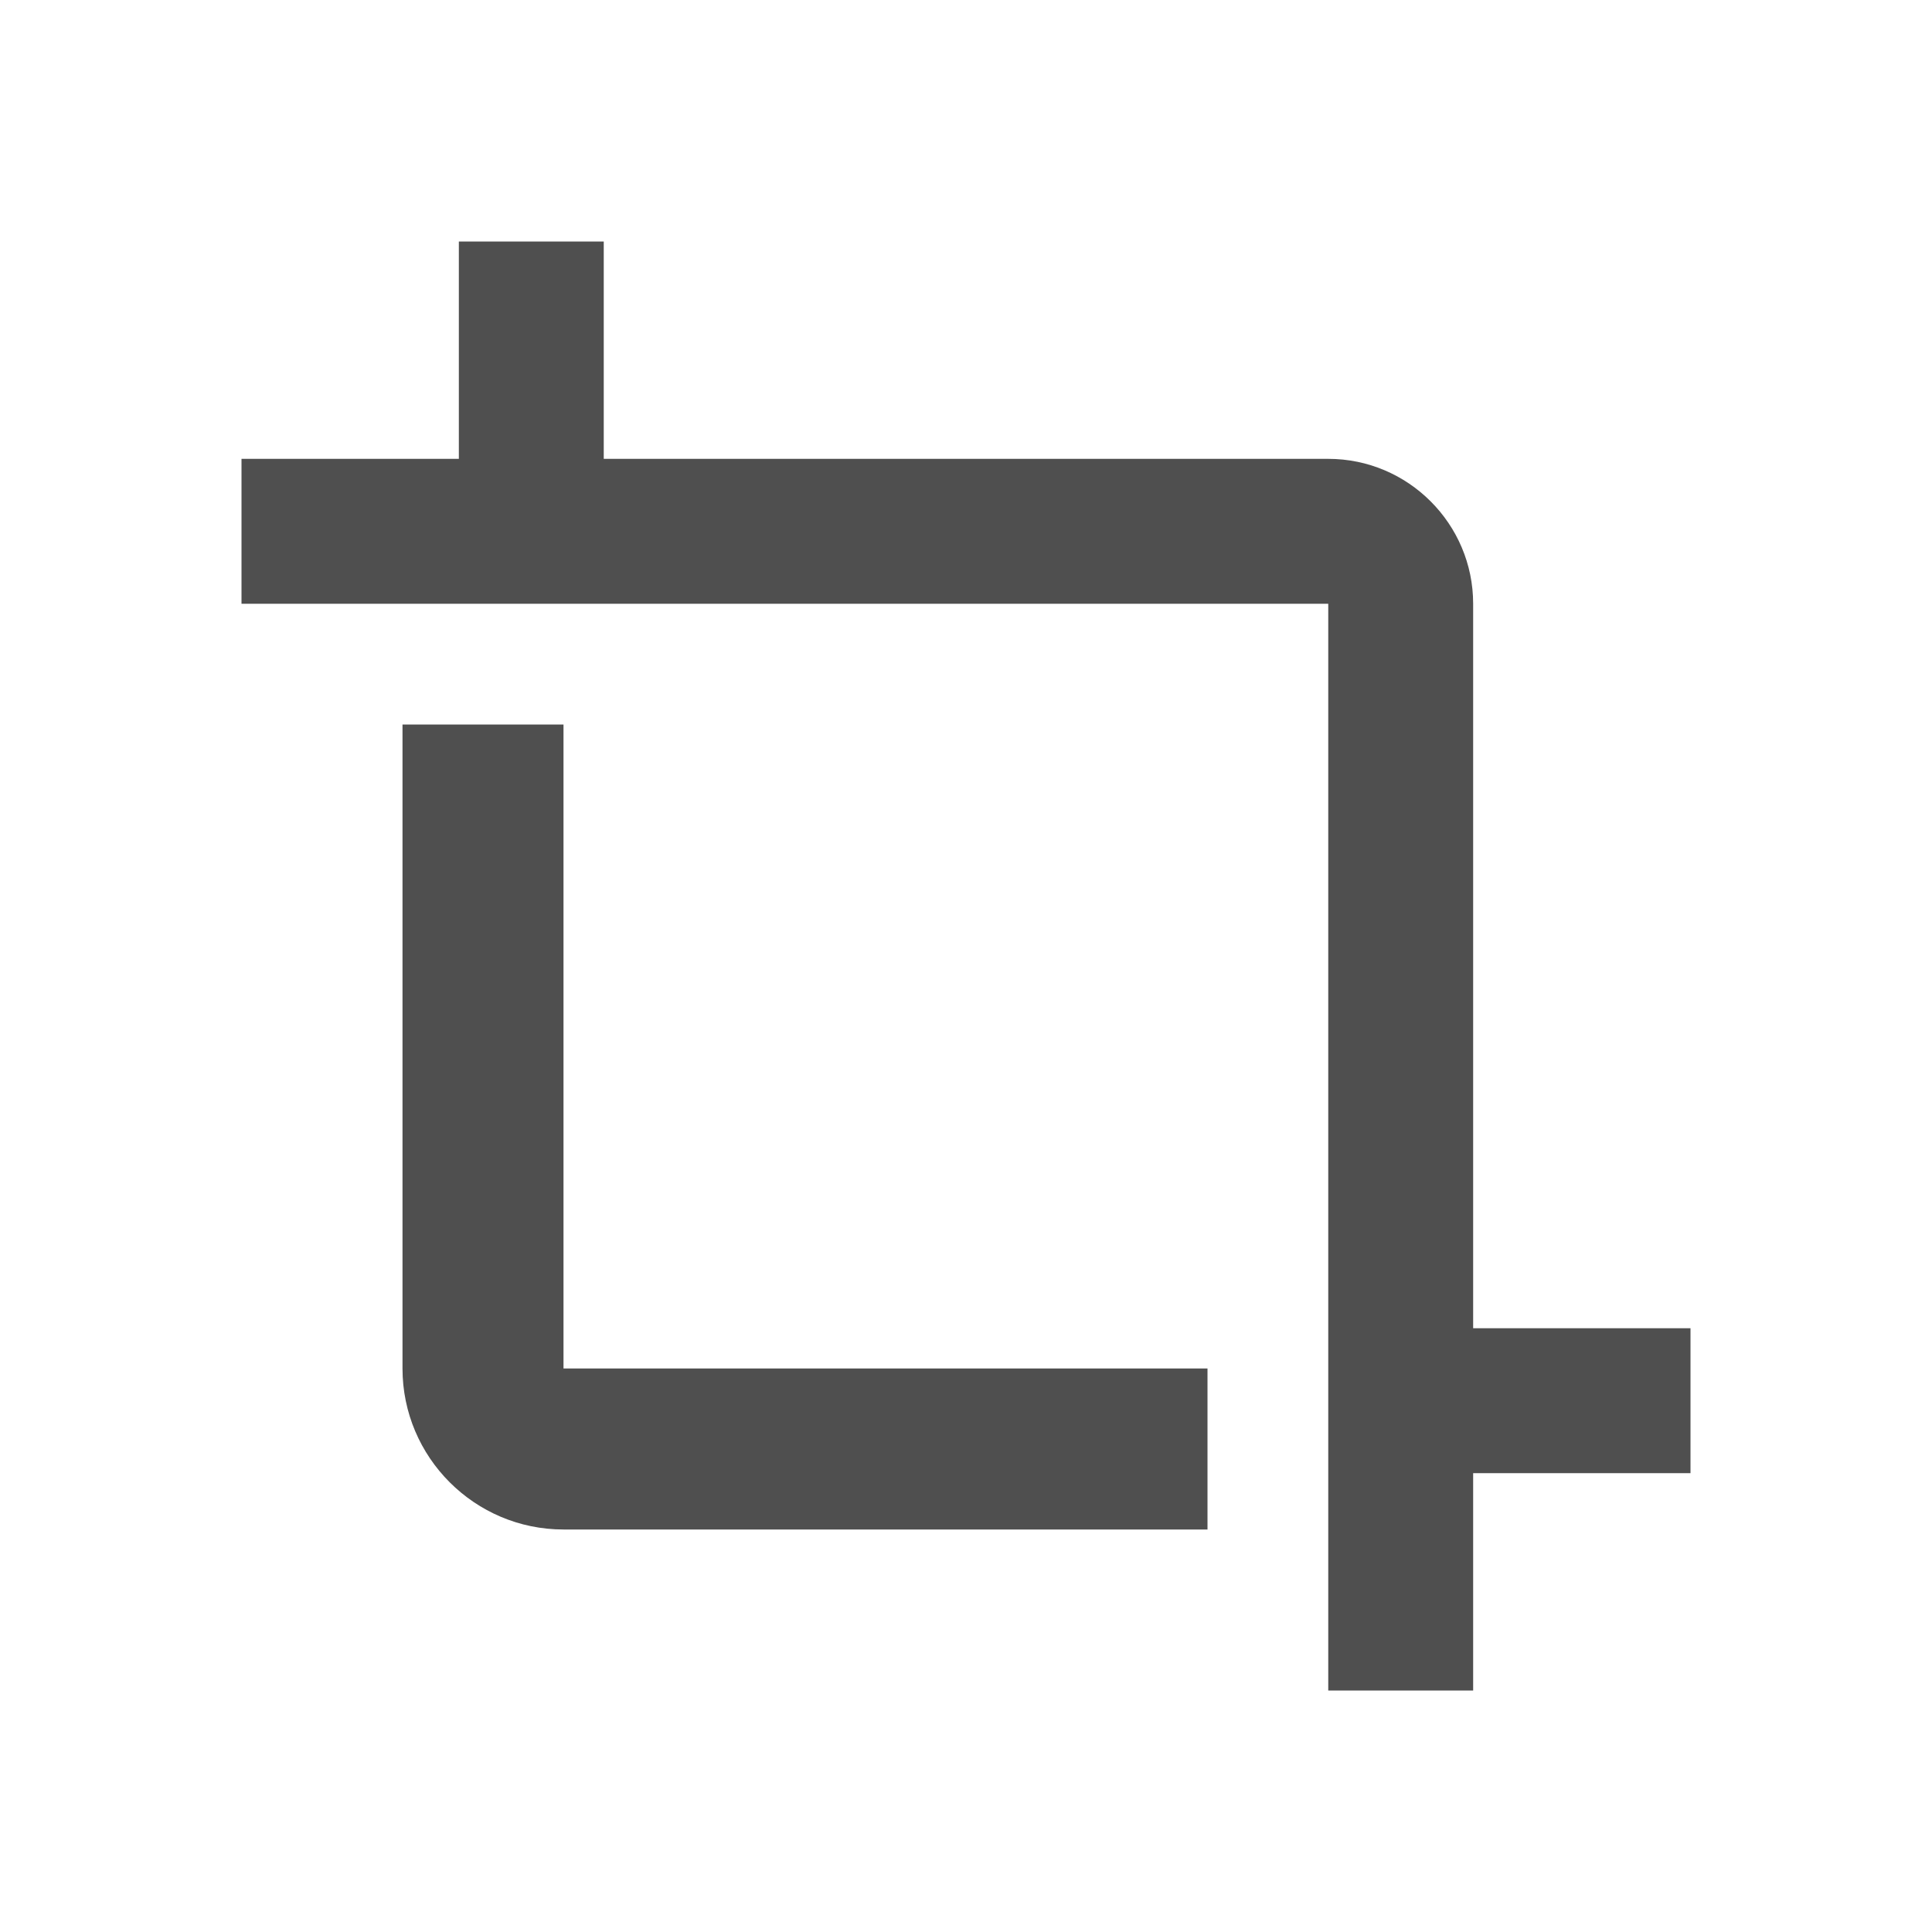 <svg width="12" height="12" viewBox="0 0 12 12" fill="none" xmlns="http://www.w3.org/2000/svg">
<path d="M9.15 3.75C9.15 3.254 8.746 2.85 8.25 2.85H3.75V1.5H2.85V2.85H1.5V3.75H8.25V10.5H9.15V9.15H10.5V8.25H9.15V3.75Z" fill="#4F4F4F"/>
<path d="M2.5 4.5V8.5C2.5 9.052 2.949 9.5 3.5 9.5H7.5V8.5H3.5V4.5H2.5Z" fill="#4F4F4F"/>
</svg>
